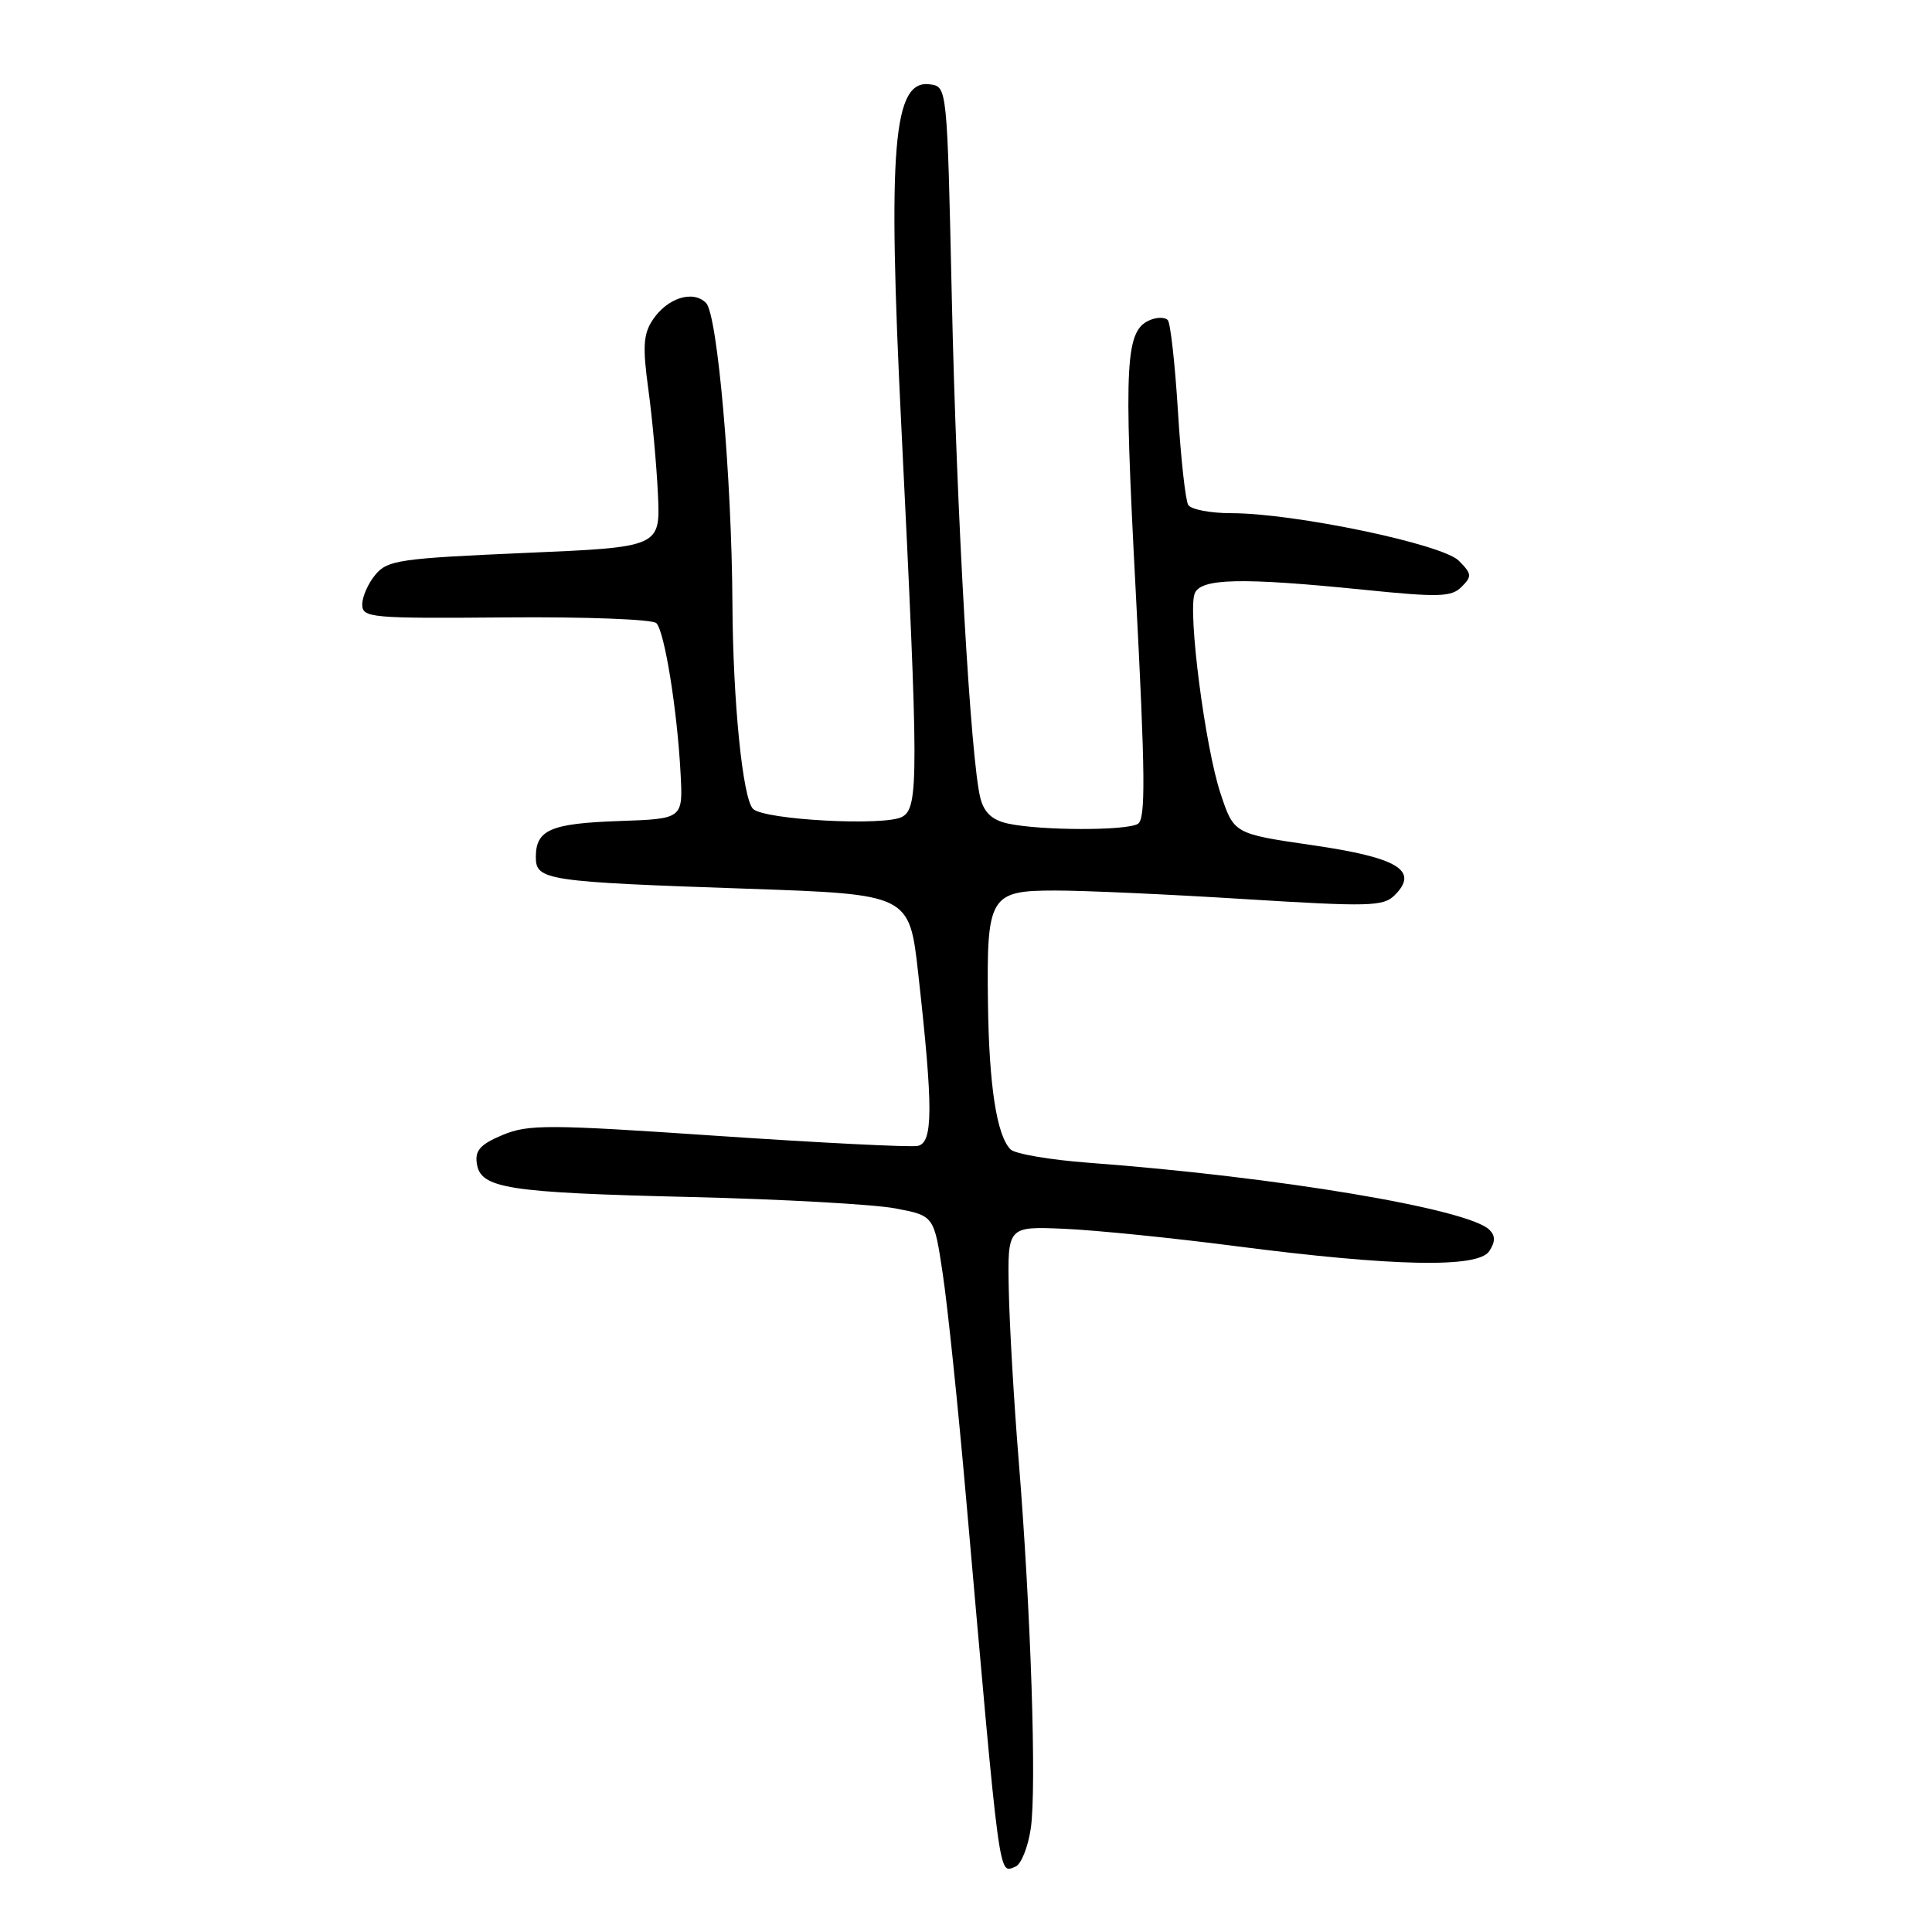 <?xml version="1.0" encoding="UTF-8" standalone="no"?>
<!DOCTYPE svg PUBLIC "-//W3C//DTD SVG 1.1//EN" "http://www.w3.org/Graphics/SVG/1.1/DTD/svg11.dtd" >
<svg xmlns="http://www.w3.org/2000/svg" xmlns:xlink="http://www.w3.org/1999/xlink" version="1.1" viewBox="0 0 256 256">
 <g >
 <path fill="currentColor"
d=" M 136.58 242.30 C 137.37 237.03 136.60 213.54 134.98 193.50 C 134.35 185.80 133.77 175.68 133.67 171.00 C 133.50 162.50 133.50 162.50 141.00 162.82 C 145.12 163.00 155.36 164.03 163.74 165.12 C 184.69 167.83 195.88 168.05 197.34 165.78 C 198.15 164.53 198.15 163.75 197.36 162.96 C 194.58 160.18 169.29 155.94 144.24 154.07 C 139.14 153.69 134.49 152.89 133.91 152.31 C 132.07 150.47 131.05 143.87 130.91 132.90 C 130.72 118.74 131.16 118.00 139.79 118.00 C 143.48 117.99 154.75 118.50 164.83 119.13 C 181.48 120.16 183.31 120.12 184.81 118.61 C 188.07 115.35 185.25 113.64 173.90 111.99 C 163.50 110.48 163.50 110.48 161.73 105.15 C 159.68 98.99 157.37 81.09 158.30 78.65 C 159.08 76.62 164.47 76.50 180.75 78.15 C 190.70 79.16 192.32 79.11 193.67 77.76 C 195.06 76.37 195.03 76.03 193.29 74.29 C 191.09 72.09 171.50 68.00 163.16 68.00 C 160.39 68.00 157.82 67.51 157.45 66.91 C 157.08 66.32 156.46 60.70 156.08 54.44 C 155.69 48.17 155.09 42.76 154.73 42.40 C 154.38 42.04 153.39 42.02 152.53 42.35 C 149.09 43.67 148.87 47.57 150.49 78.35 C 151.76 102.66 151.82 108.50 150.78 109.16 C 149.31 110.09 137.93 110.07 133.57 109.13 C 131.50 108.68 130.43 107.71 129.92 105.81 C 128.63 100.98 126.75 68.14 126.12 39.50 C 125.50 11.50 125.50 11.50 123.25 11.18 C 118.34 10.48 117.60 19.34 119.43 56.50 C 121.73 103.03 121.74 107.01 119.55 108.23 C 117.29 109.50 101.24 108.64 99.78 107.18 C 98.41 105.81 97.12 92.99 97.05 80.00 C 96.96 63.17 95.07 41.68 93.56 40.15 C 91.82 38.38 88.38 39.49 86.46 42.43 C 85.24 44.28 85.14 46.00 85.91 51.60 C 86.43 55.40 87.00 61.65 87.18 65.50 C 87.50 72.50 87.50 72.50 69.50 73.27 C 53.00 73.99 51.35 74.22 49.75 76.14 C 48.79 77.28 48.00 79.06 48.00 80.09 C 48.00 81.86 49.04 81.96 67.02 81.81 C 77.60 81.72 86.46 82.06 86.97 82.57 C 88.06 83.67 89.74 94.09 90.18 102.50 C 90.50 108.50 90.50 108.50 82.05 108.79 C 72.94 109.11 71.00 109.95 71.00 113.58 C 71.00 116.64 72.36 116.85 99.00 117.76 C 120.50 118.50 120.50 118.50 121.67 129.00 C 123.67 146.90 123.65 151.44 121.59 151.84 C 120.61 152.03 108.68 151.43 95.08 150.51 C 72.58 148.98 70.01 148.97 66.60 150.39 C 63.66 151.62 62.92 152.43 63.18 154.16 C 63.66 157.48 67.15 158.03 91.50 158.61 C 103.60 158.90 115.81 159.58 118.64 160.12 C 123.77 161.09 123.77 161.09 124.92 168.80 C 125.56 173.03 126.95 186.40 128.01 198.50 C 132.57 250.26 132.29 248.21 134.55 247.34 C 135.29 247.06 136.21 244.79 136.58 242.30 Z "/>
</g>
</svg>